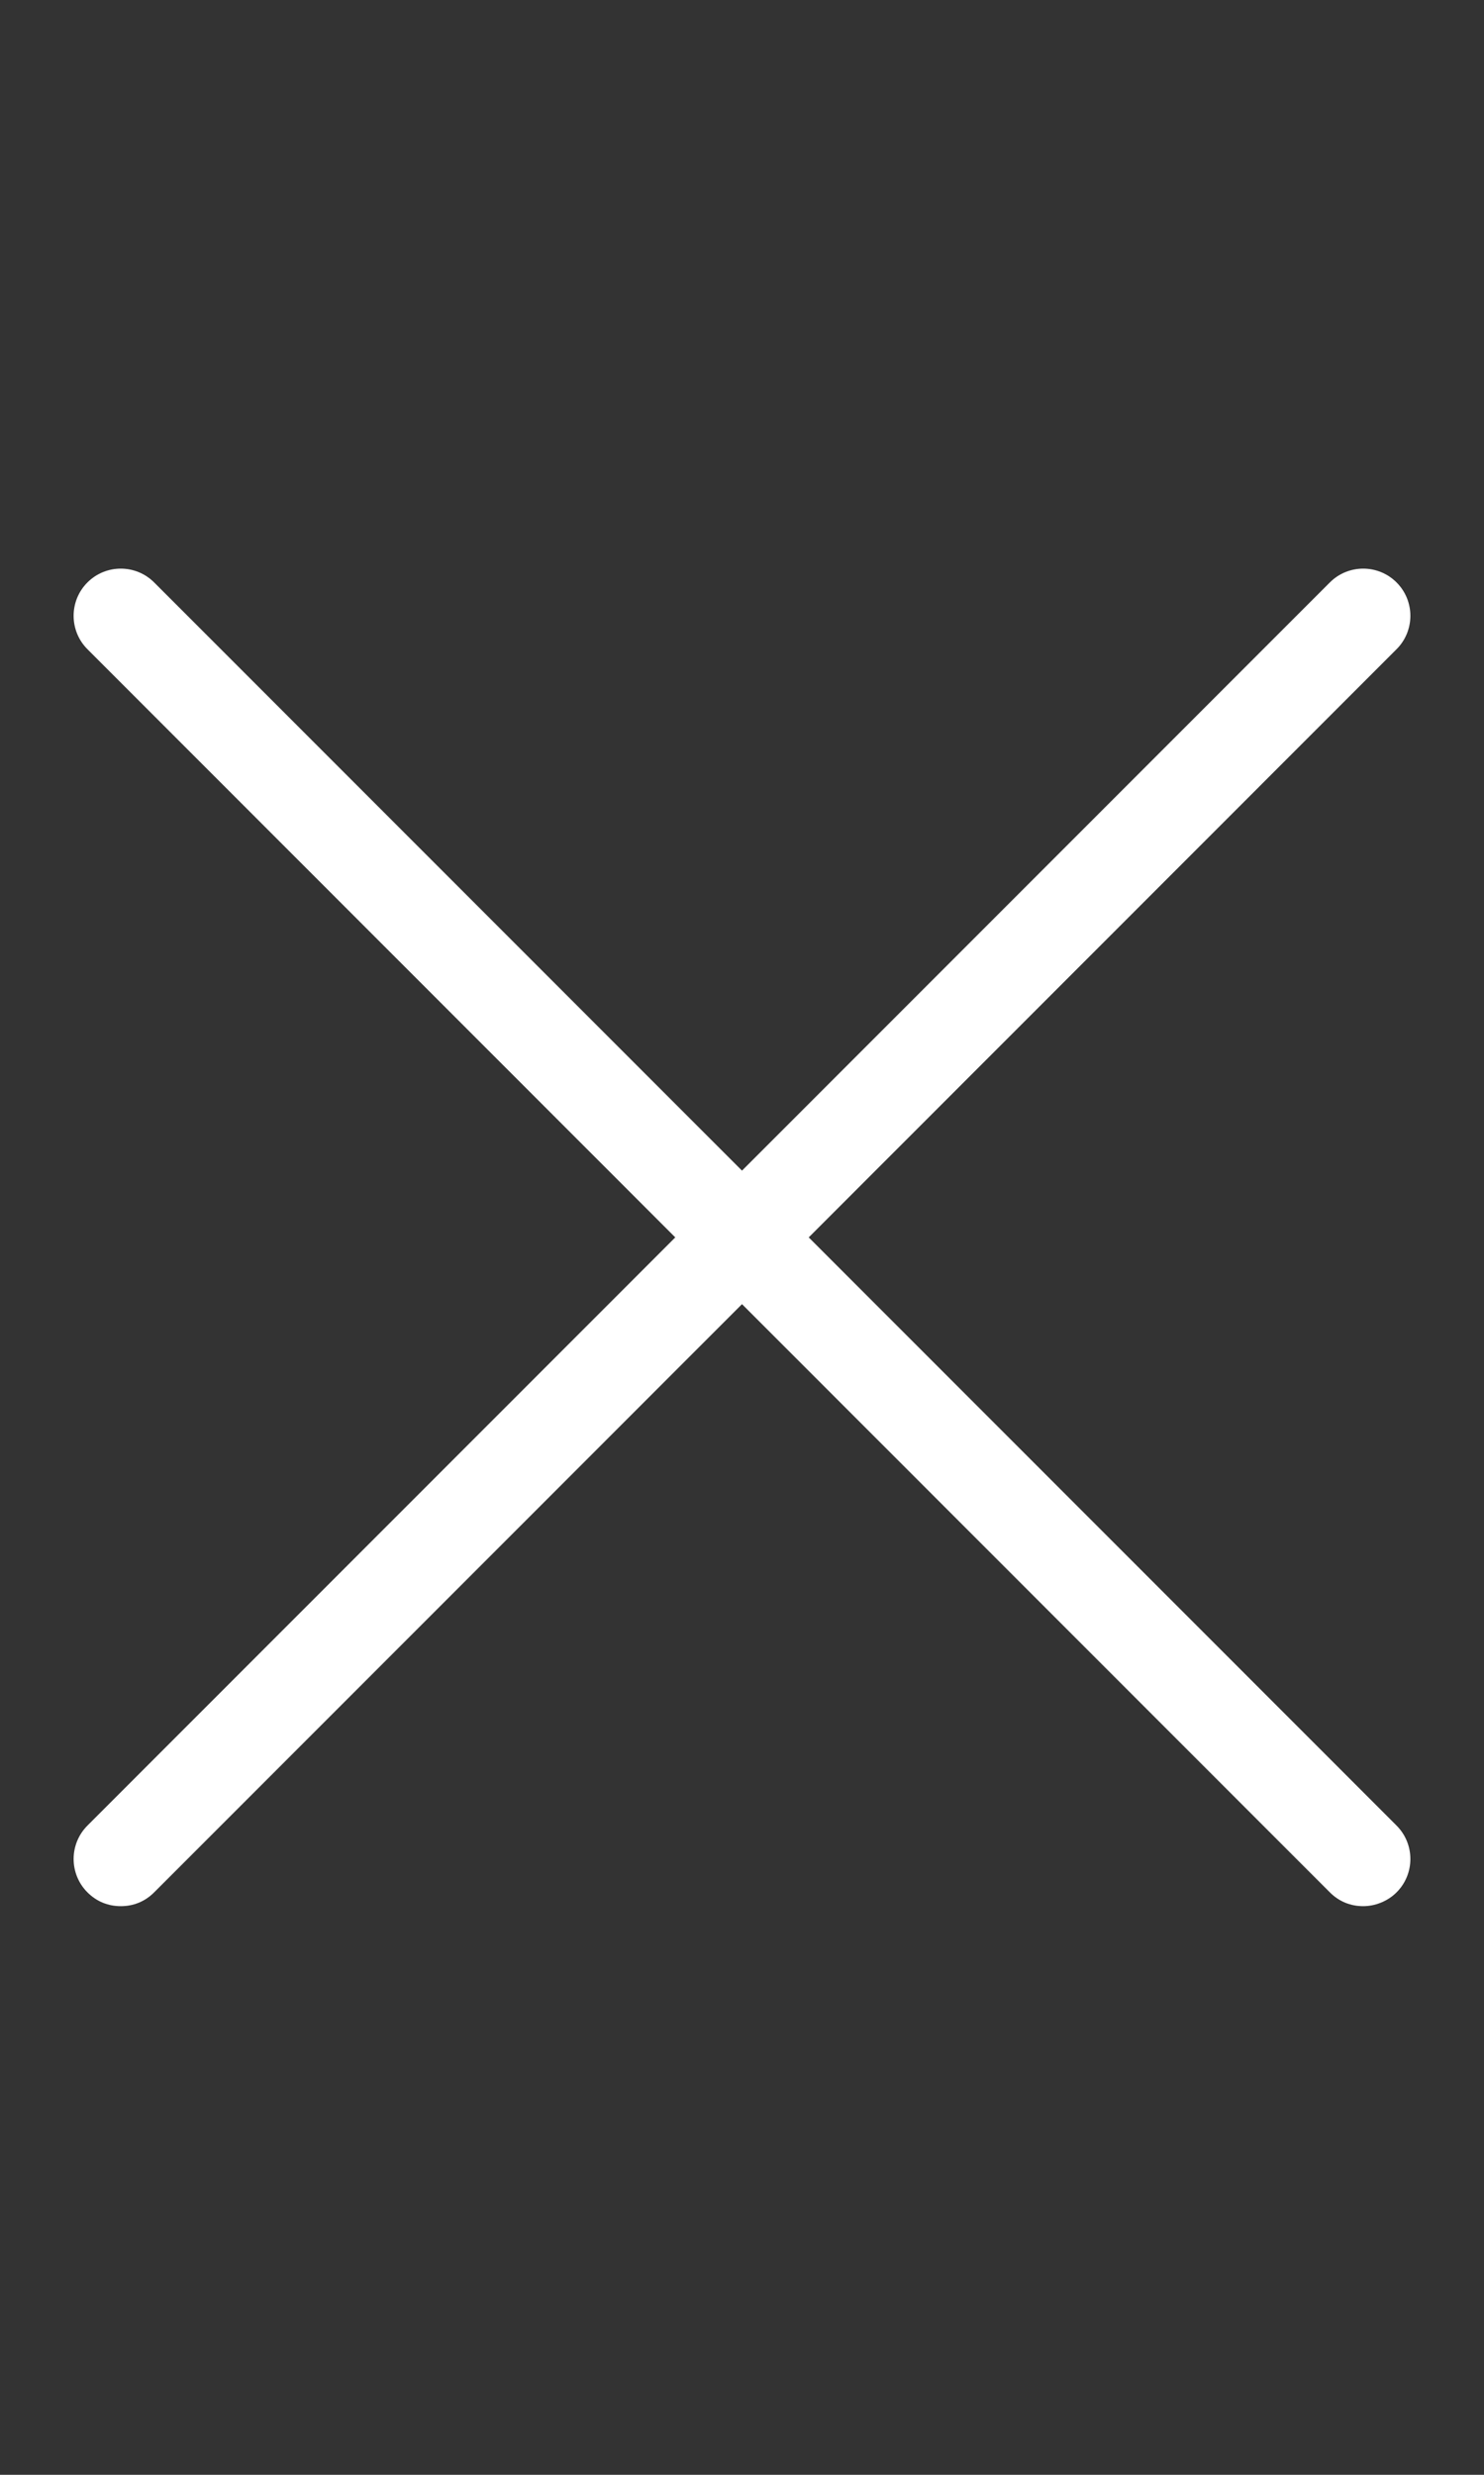 <?xml version="1.0" encoding="utf-8"?>
<!-- Generator: Adobe Illustrator 16.0.0, SVG Export Plug-In . SVG Version: 6.00 Build 0)  -->
<!DOCTYPE svg PUBLIC "-//W3C//DTD SVG 1.1//EN" "http://www.w3.org/Graphics/SVG/1.1/DTD/svg11.dtd">
<svg version="1.1" id="Layer_1" xmlns="http://www.w3.org/2000/svg" xmlns:xlink="http://www.w3.org/1999/xlink" x="0px" y="0px"
	 width="480px" height="800px" viewBox="0 0 480 800" enable-background="new 0 0 480 800" xml:space="preserve">
<rect x="0" y="0" width="480" height="800" fill="#333333" stroke="none"/>
<g>
	<path fill="#FFFFFF" d="M28.279,611.721c2.977,2.977,6.697,4.466,10.791,4.466c4.093,0,7.814-1.489,10.791-4.466L240,421.581
		l190.14,190.14c2.977,2.977,6.697,4.466,10.791,4.466c3.721,0,7.813-1.489,10.79-4.466c5.954-5.953,5.954-15.628,0-21.581
		L261.582,400l190.139-190.14c5.954-5.953,5.954-15.628,0-21.581c-5.953-5.954-15.628-5.954-21.581,0L240,378.418L49.86,188.279
		c-5.954-5.954-15.628-5.954-21.581,0c-5.954,5.953-5.954,15.628,0,21.581L218.418,400L28.279,590.14
		C22.326,596.093,22.326,605.768,28.279,611.721z"/>
</g>
</svg>
